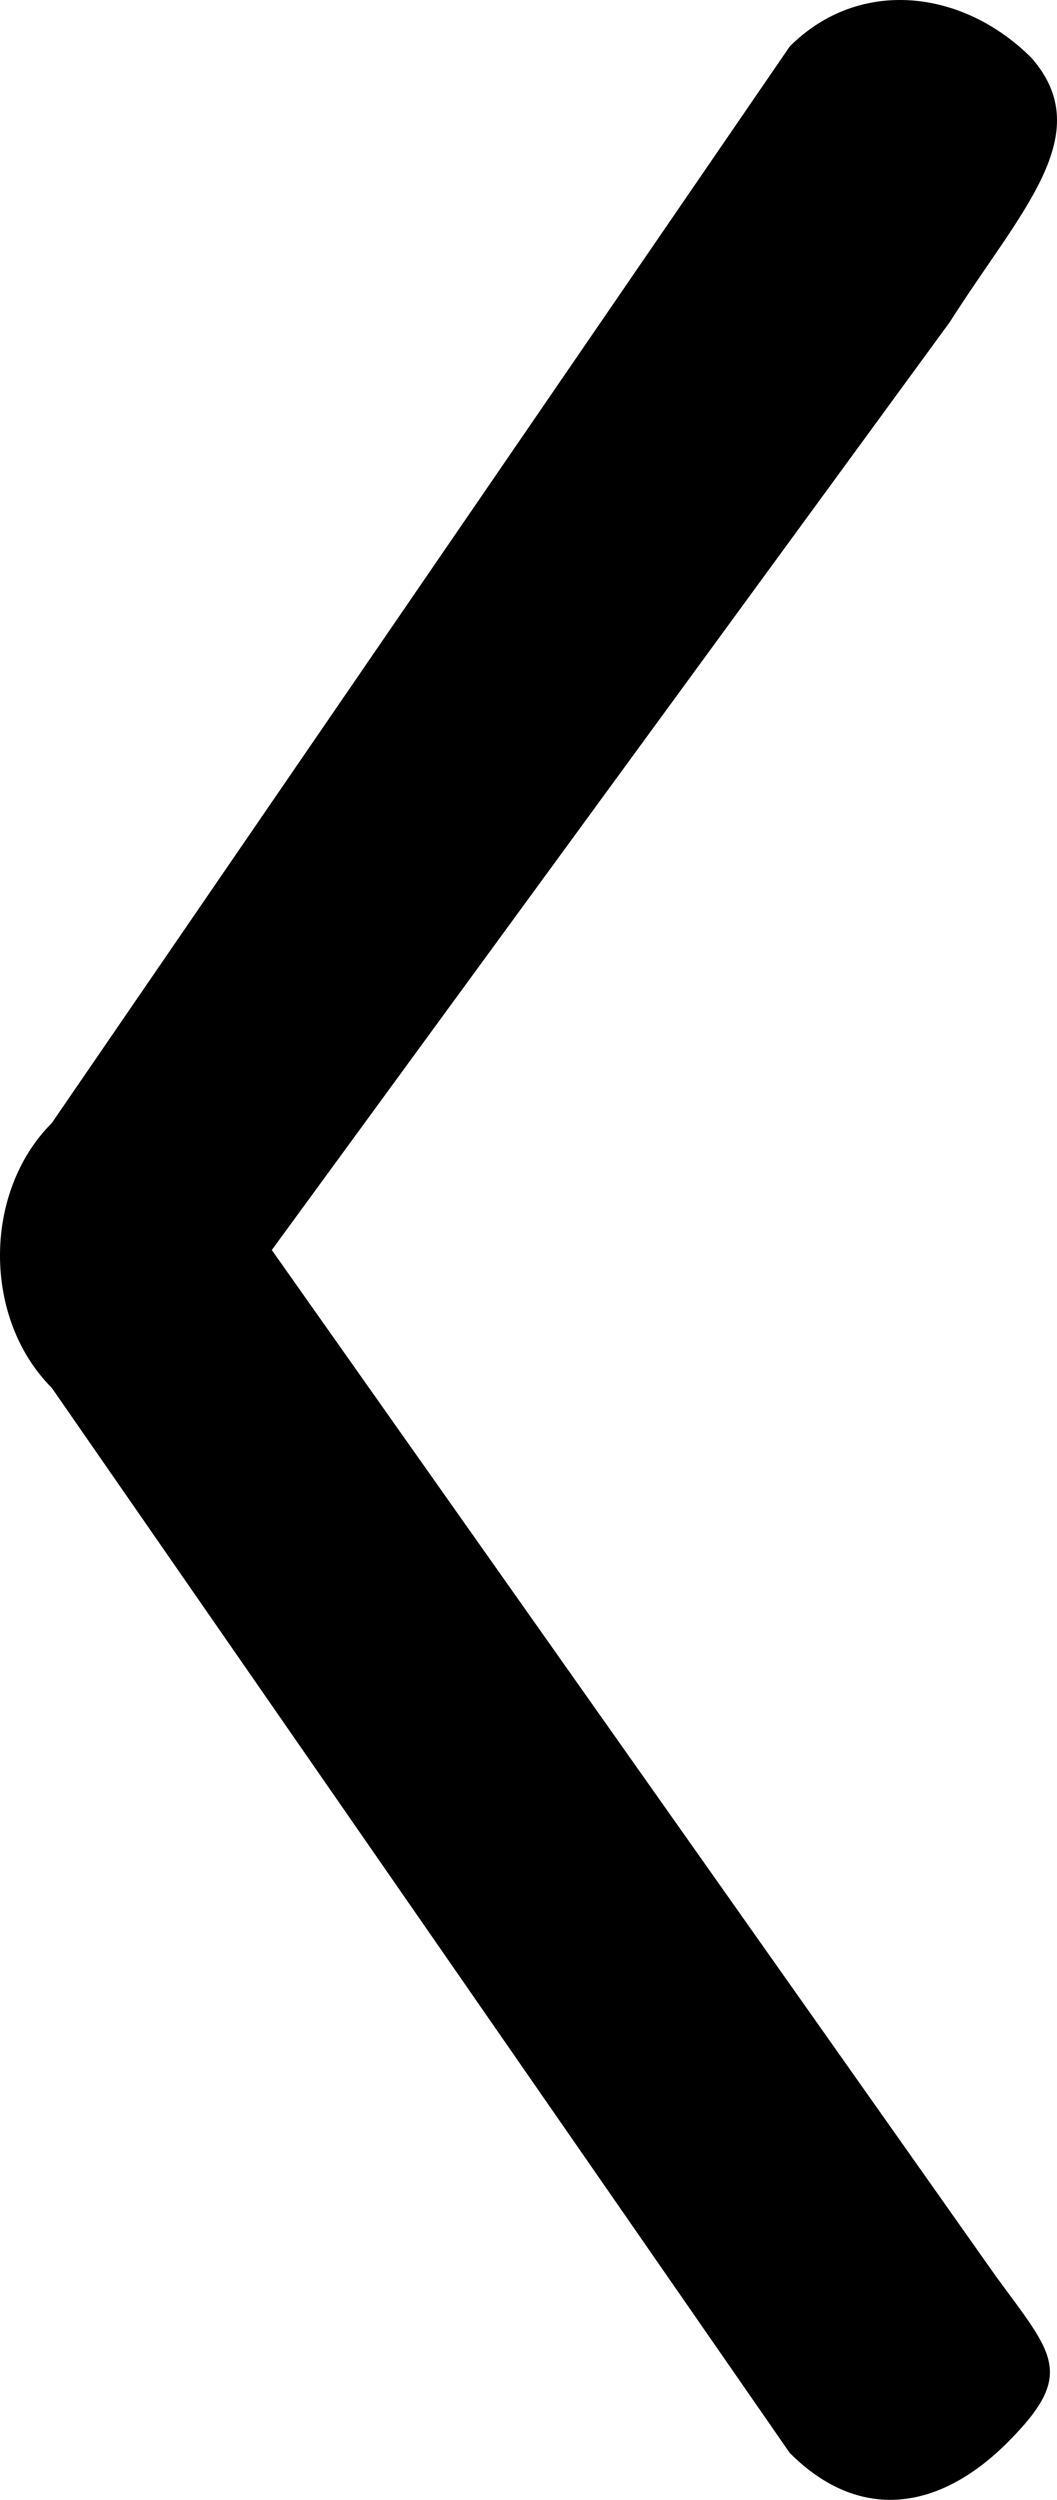 <?xml version="1.0" encoding="UTF-8" standalone="no"?>
<!-- Generator: Adobe Illustrator 17.1.0, SVG Export Plug-In . SVG Version: 6.00 Build 0)  -->

<svg
   xmlns:dc="http://purl.org/dc/elements/1.1/"
   xmlns:cc="http://creativecommons.org/ns#"
   xmlns:rdf="http://www.w3.org/1999/02/22-rdf-syntax-ns#"
   xmlns:svg="http://www.w3.org/2000/svg"
   xmlns="http://www.w3.org/2000/svg"
   xmlns:sodipodi="http://sodipodi.sourceforge.net/DTD/sodipodi-0.dtd"
   xmlns:inkscape="http://www.inkscape.org/namespaces/inkscape"
   version="1.1"
   id="Layer_1"
   x="0px"
   y="0px"
   viewBox="0 0 330.572 781.556"
   enable-background="new 0 0 612 792"
   xml:space="preserve"
   inkscape:version="0.91 r13725"
   sodipodi:docname="arrow-left-narrow.svg"
   width="330.572"
   height="781.556"><defs
     id="defs7" /><sodipodi:namedview
     pagecolor="#ffffff"
     bordercolor="#666666"
     borderopacity="1"
     objecttolerance="10"
     gridtolerance="10"
     guidetolerance="10"
     inkscape:pageopacity="0"
     inkscape:pageshadow="2"
     inkscape:window-width="956"
     inkscape:window-height="1037"
     id="namedview5"
     showgrid="false"
     fit-margin-top="0"
     fit-margin-left="0"
     fit-margin-right="0"
     fit-margin-bottom="0"
     inkscape:zoom="0.2979798"
     inkscape:cx="-187.74576"
     inkscape:cy="389.04417"
     inkscape:window-x="960"
     inkscape:window-y="20"
     inkscape:window-maximized="0"
     inkscape:current-layer="Layer_1" /><path
     d="m 297.1,100.612 c 21.8,-34.4 46.5,-58.5 25.5,-82.5 -21.6,-21.6 -54,-25.2 -75.6,-3.6 L 16.2,351.112 c -21.6,21.6 -21.6,61.2 0,82.8 l 230.8,333 c 21.6,21.6 46.5,18.3 68.1,-3.3 21.6,-21.6 14.2,-27.5 -3.6,-51.9 l -226.5,-320.9 212.1,-290.2 z"
     id="path3"
     inkscape:connector-curvature="0" /></svg>